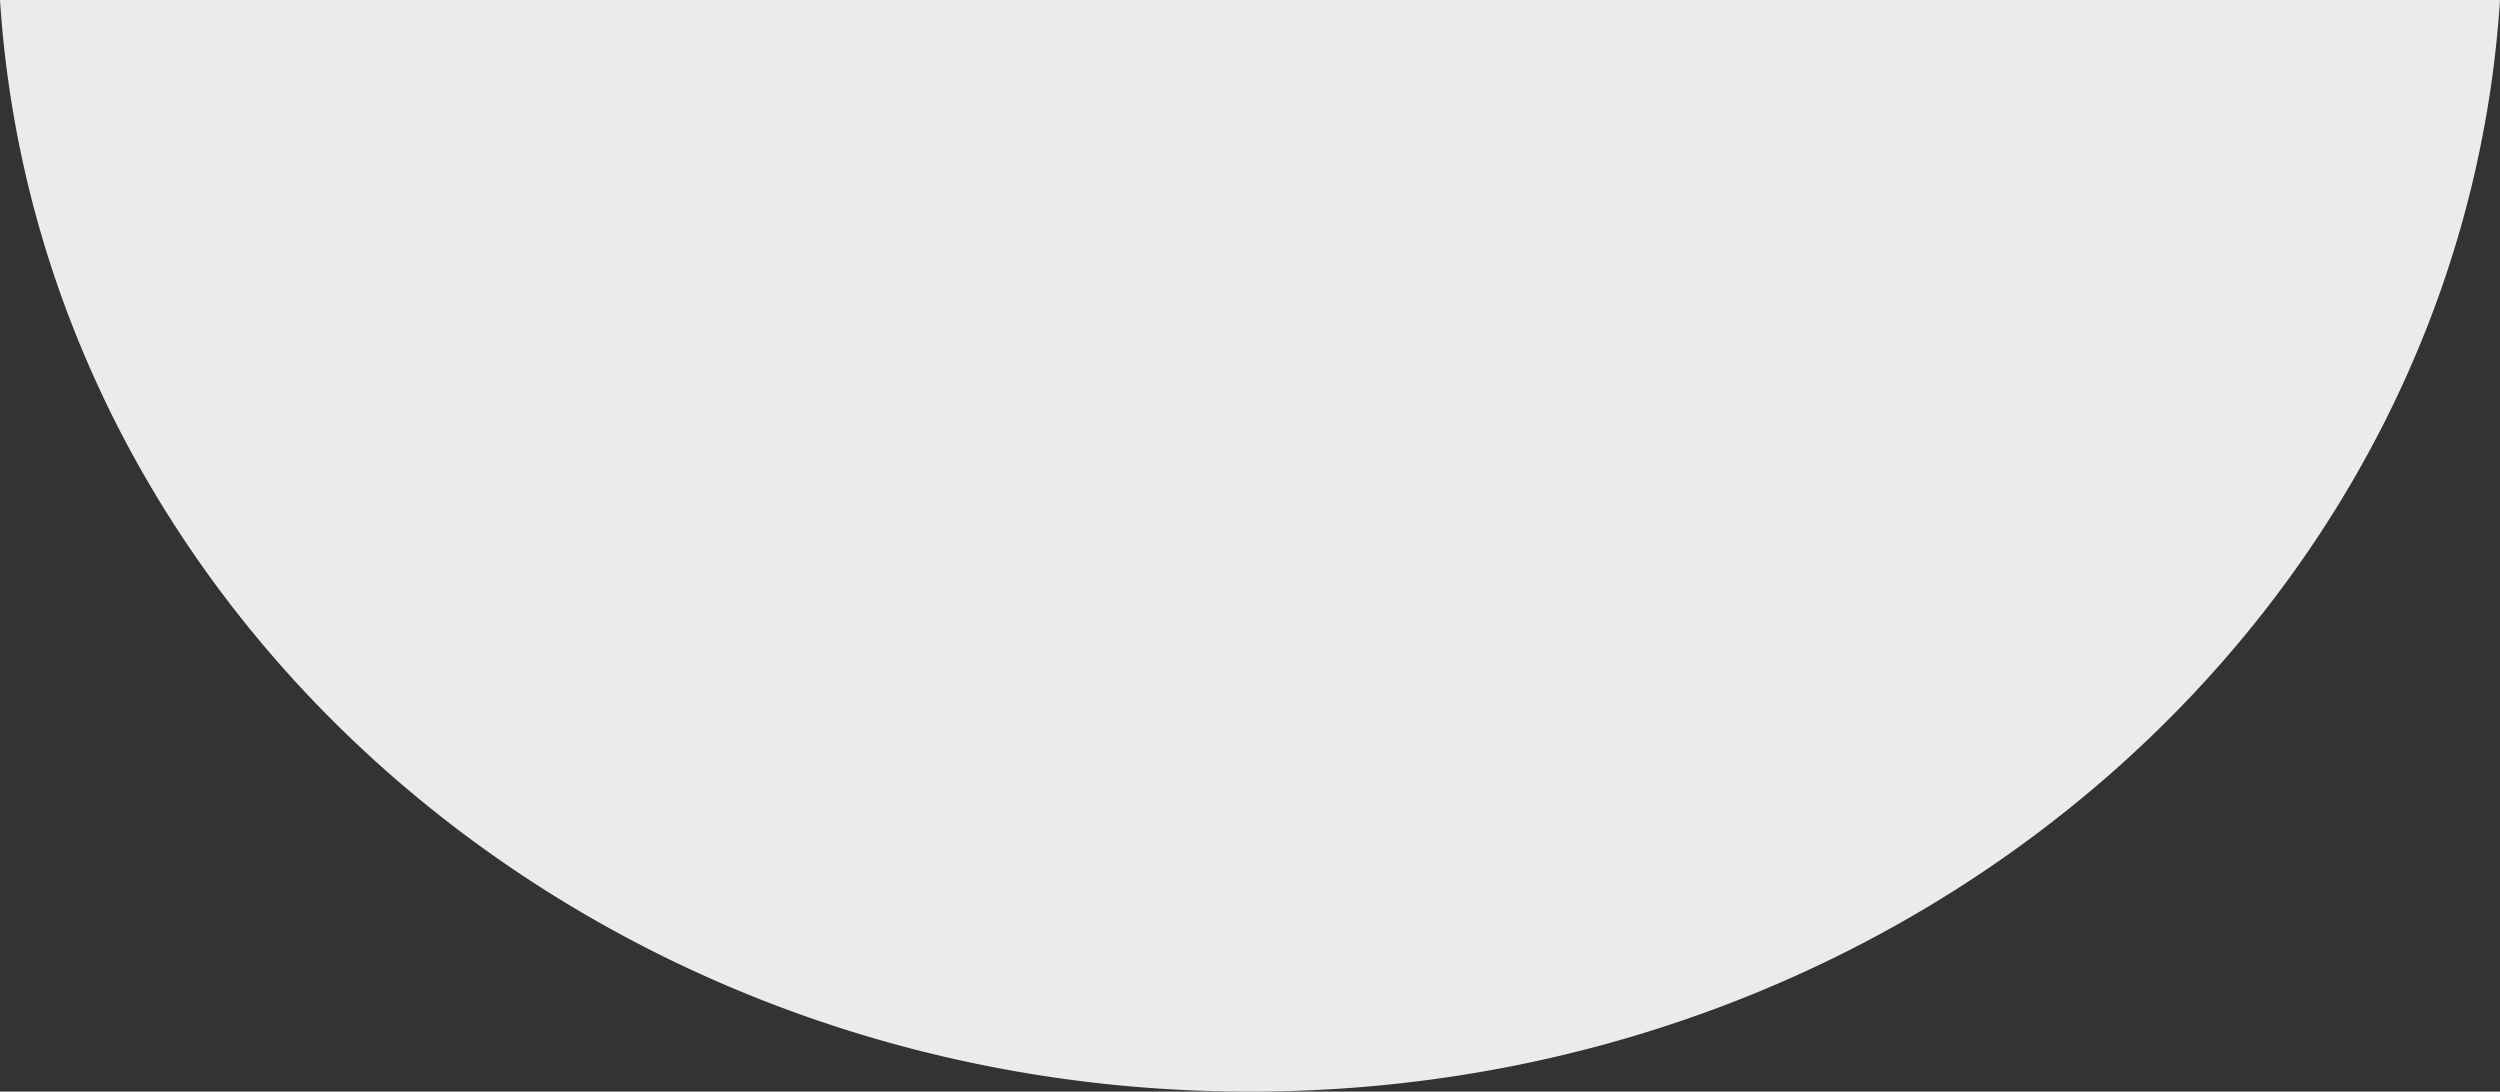 <svg xmlns="http://www.w3.org/2000/svg" width="1097.002" height="478.999" viewBox="0 0 1097.002 478.999">
  <rect x="0" y="0" width="1097.002" height="478.999" fill="#333333" stroke="none"/>
  <path id="Subtraction_3" data-name="Subtraction 3" d="M4261.5,2841c-18.059,0-36.272-.822-54.136-2.443-17.615-1.6-35.325-4.013-52.64-7.177-17.1-3.124-34.221-7.055-50.9-11.683-16.494-4.577-32.949-9.947-48.908-15.959-15.814-5.958-31.517-12.69-46.672-20.007-15.047-7.265-29.915-15.281-44.189-23.825-14.2-8.5-28.151-17.724-41.459-27.415-13.27-9.662-26.218-20.016-38.484-30.775s-24.12-22.159-35.26-33.907c-11.158-11.766-21.854-24.151-31.791-36.81-9.975-12.708-19.421-25.993-28.074-39.484-8.707-13.574-16.819-27.681-24.112-41.928-7.352-14.364-14.047-29.216-19.9-44.145A476.083,476.083,0,0,1,3713,2362H4810a476.679,476.679,0,0,1-31.978,143.441c-5.854,14.928-12.55,29.781-19.9,44.145-7.295,14.251-15.407,28.357-24.111,41.928-8.656,13.494-18.1,26.779-28.075,39.484-9.937,12.658-20.632,25.043-31.791,36.81-11.14,11.748-23,23.156-35.26,33.907s-25.215,21.115-38.483,30.775c-13.309,9.69-27.258,18.914-41.459,27.415-14.275,8.545-29.142,16.561-44.189,23.825-15.155,7.317-30.857,14.048-46.672,20.007-15.958,6.012-32.413,11.382-48.908,15.959-16.677,4.628-33.8,8.559-50.9,11.683-17.315,3.164-35.026,5.579-52.64,7.177C4297.773,2840.177,4279.559,2841,4261.5,2841Z" transform="translate(-3712.999 -2362)" fill="#ebebeb"/>
</svg>
